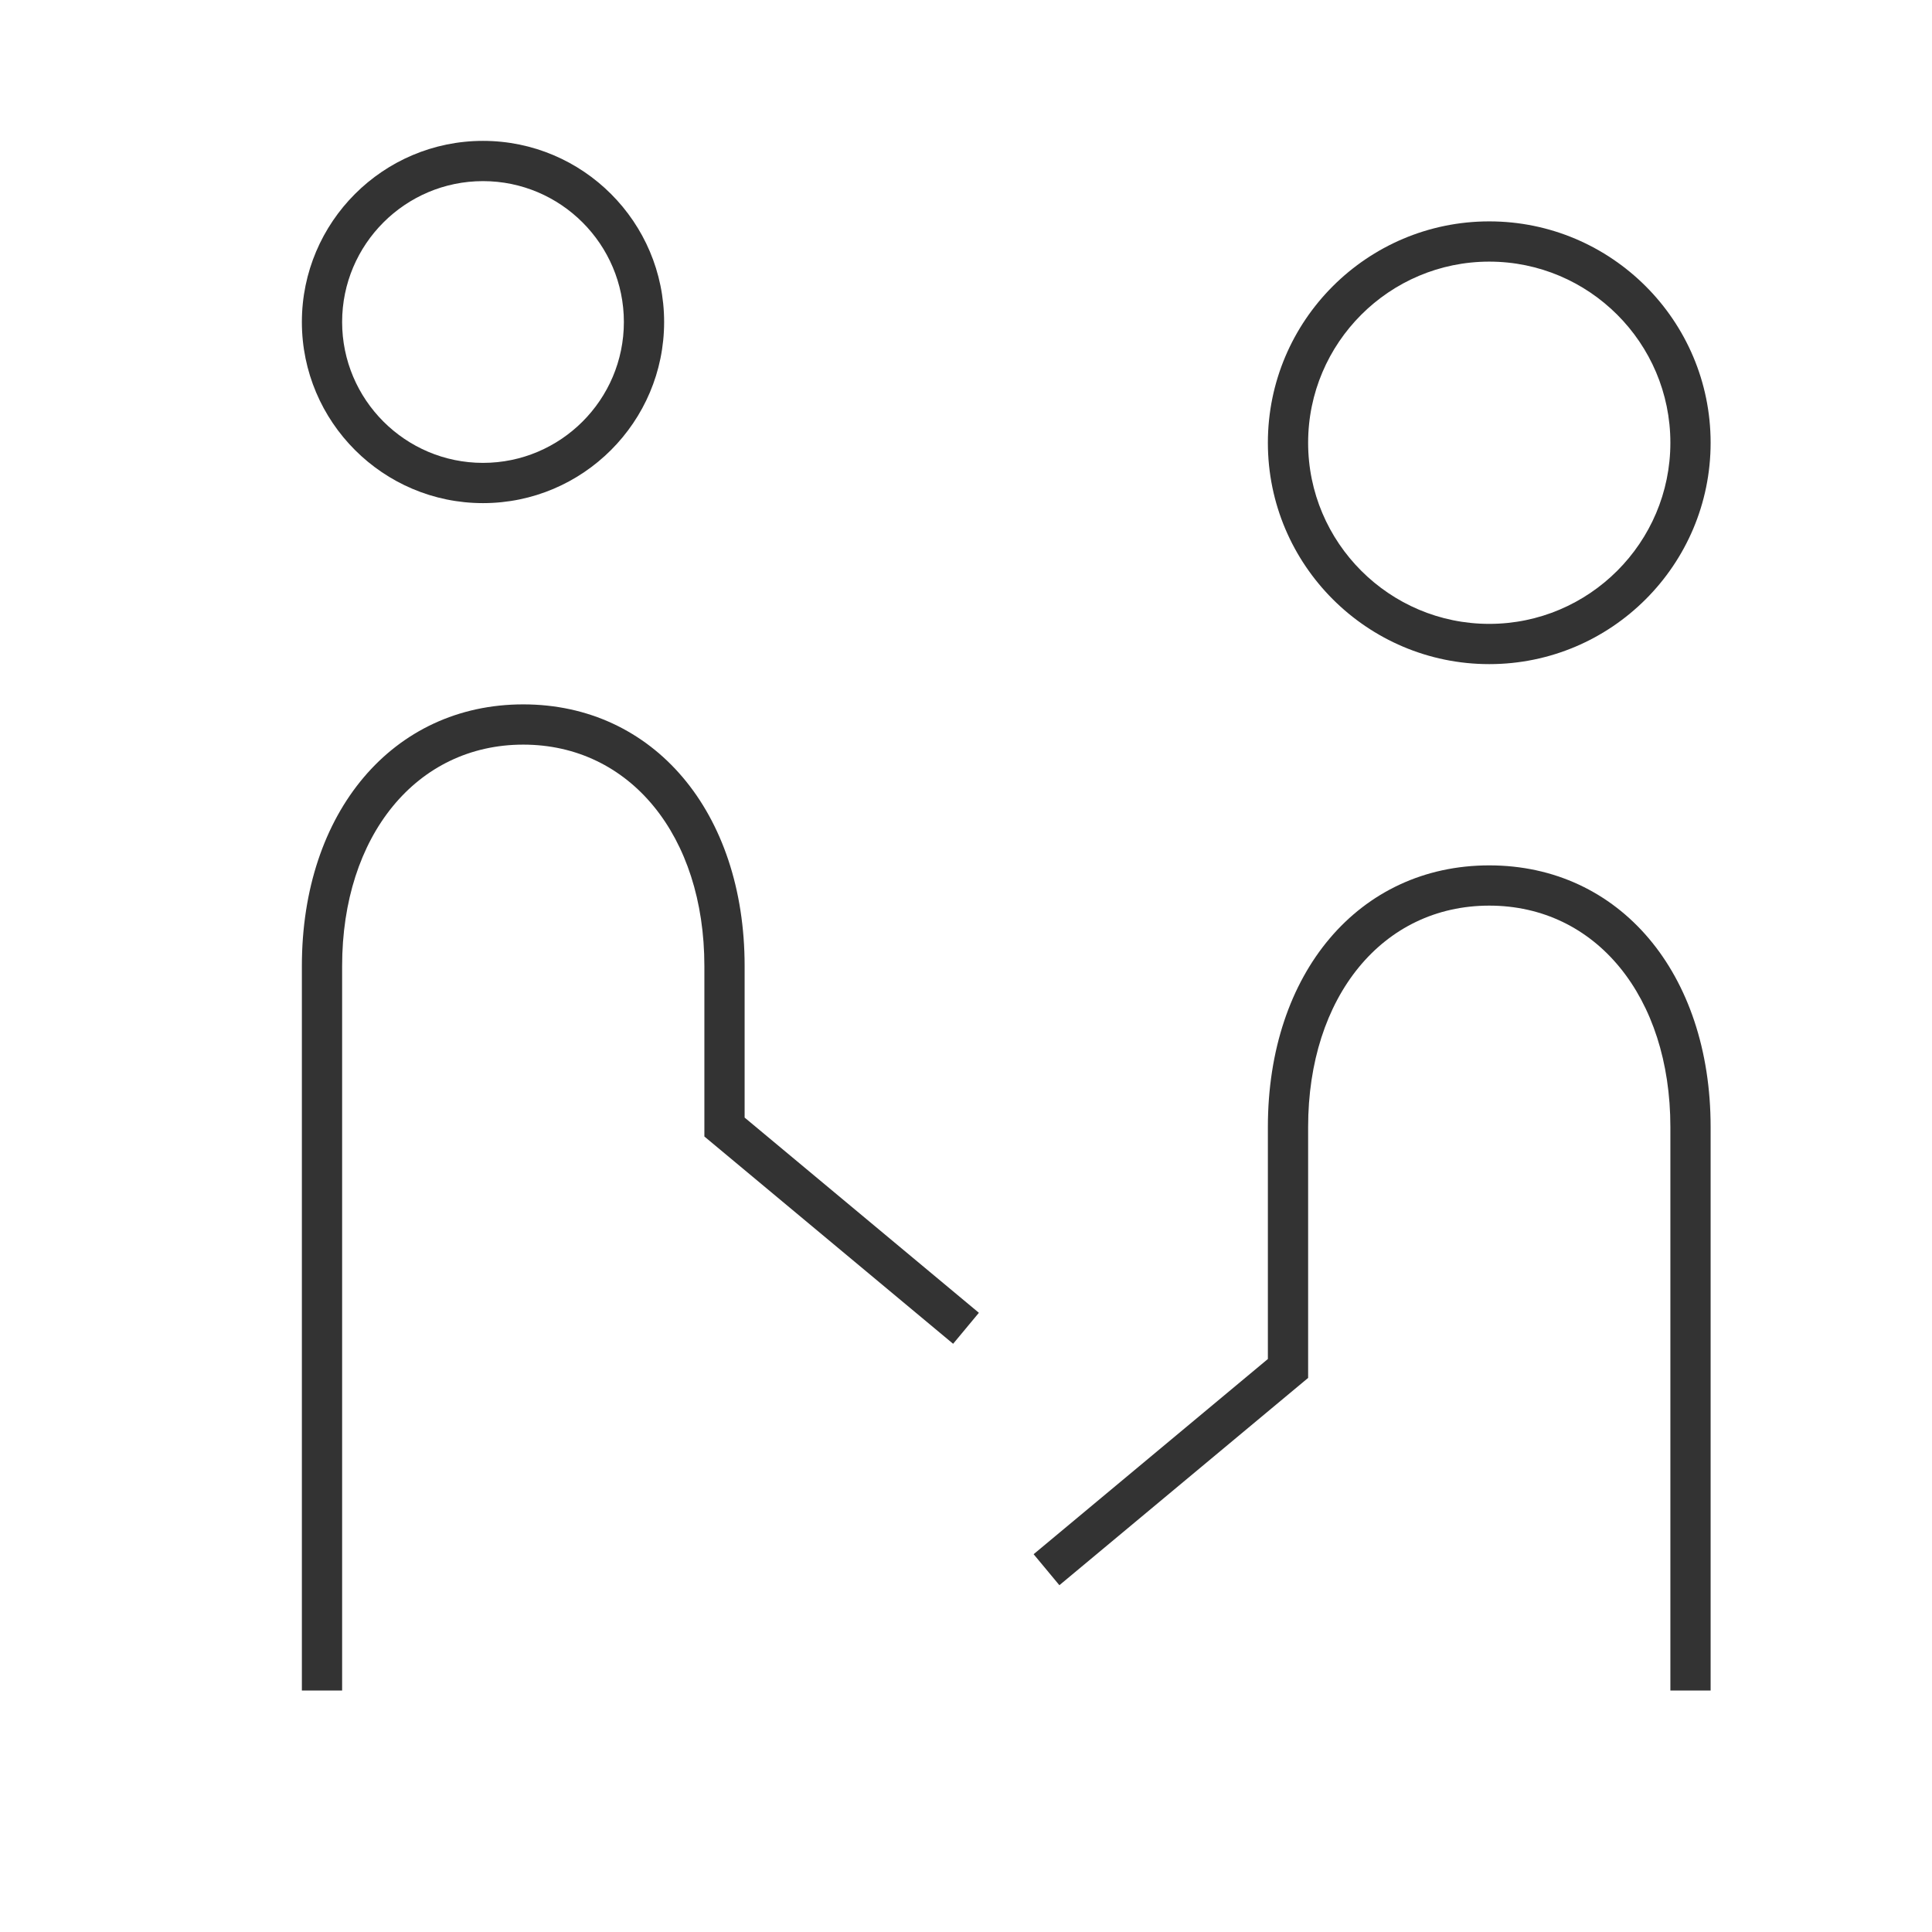 <?xml version="1.0" encoding="iso-8859-1"?>
<svg version="1.1" id="&#x56FE;&#x5C42;_1" xmlns="http://www.w3.org/2000/svg" xmlns:xlink="http://www.w3.org/1999/xlink" x="0px"
	 y="0px" viewBox="0 0 24 24" style="enable-background:new 0 0 24 24;" xml:space="preserve">
<path style="fill:#333333;" d="M18.5,8.25c-1.517,0-2.75-1.233-2.75-2.75s1.233-2.75,2.75-2.75s2.75,1.233,2.75,2.75
	S20.017,8.25,18.5,8.25z M18.5,3.25c-1.24,0-2.25,1.009-2.25,2.25s1.01,2.25,2.25,2.25s2.25-1.009,2.25-2.25S19.74,3.25,18.5,3.25z"
	/>
<path style="fill:#333333;" d="M6,6.25C4.759,6.25,3.75,5.241,3.75,4S4.759,1.75,6,1.75S8.25,2.759,8.25,4S7.241,6.25,6,6.25z
	 M6,2.25C5.035,2.25,4.25,3.035,4.25,4S5.035,5.75,6,5.75S7.75,4.965,7.75,4S6.965,2.25,6,2.25z"/>
<path style="fill:#333333;" d="M21.25,21h-0.5v-7c0-1.619-0.925-2.75-2.25-2.75s-2.25,1.131-2.25,2.75v3.117l-3.09,2.575
	l-0.32-0.385l2.91-2.425V14c0-1.913,1.131-3.25,2.75-3.25s2.75,1.337,2.75,3.25V21z"/>
<path style="fill:#333333;" d="M4.25,21h-0.5v-9c0-1.914,1.131-3.25,2.75-3.25S9.25,10.086,9.25,12v1.883l2.91,2.425l-0.32,0.385
	l-3.09-2.575V12c0-1.619-0.925-2.75-2.25-2.75S4.25,10.381,4.25,12V21z"/>
</svg>






